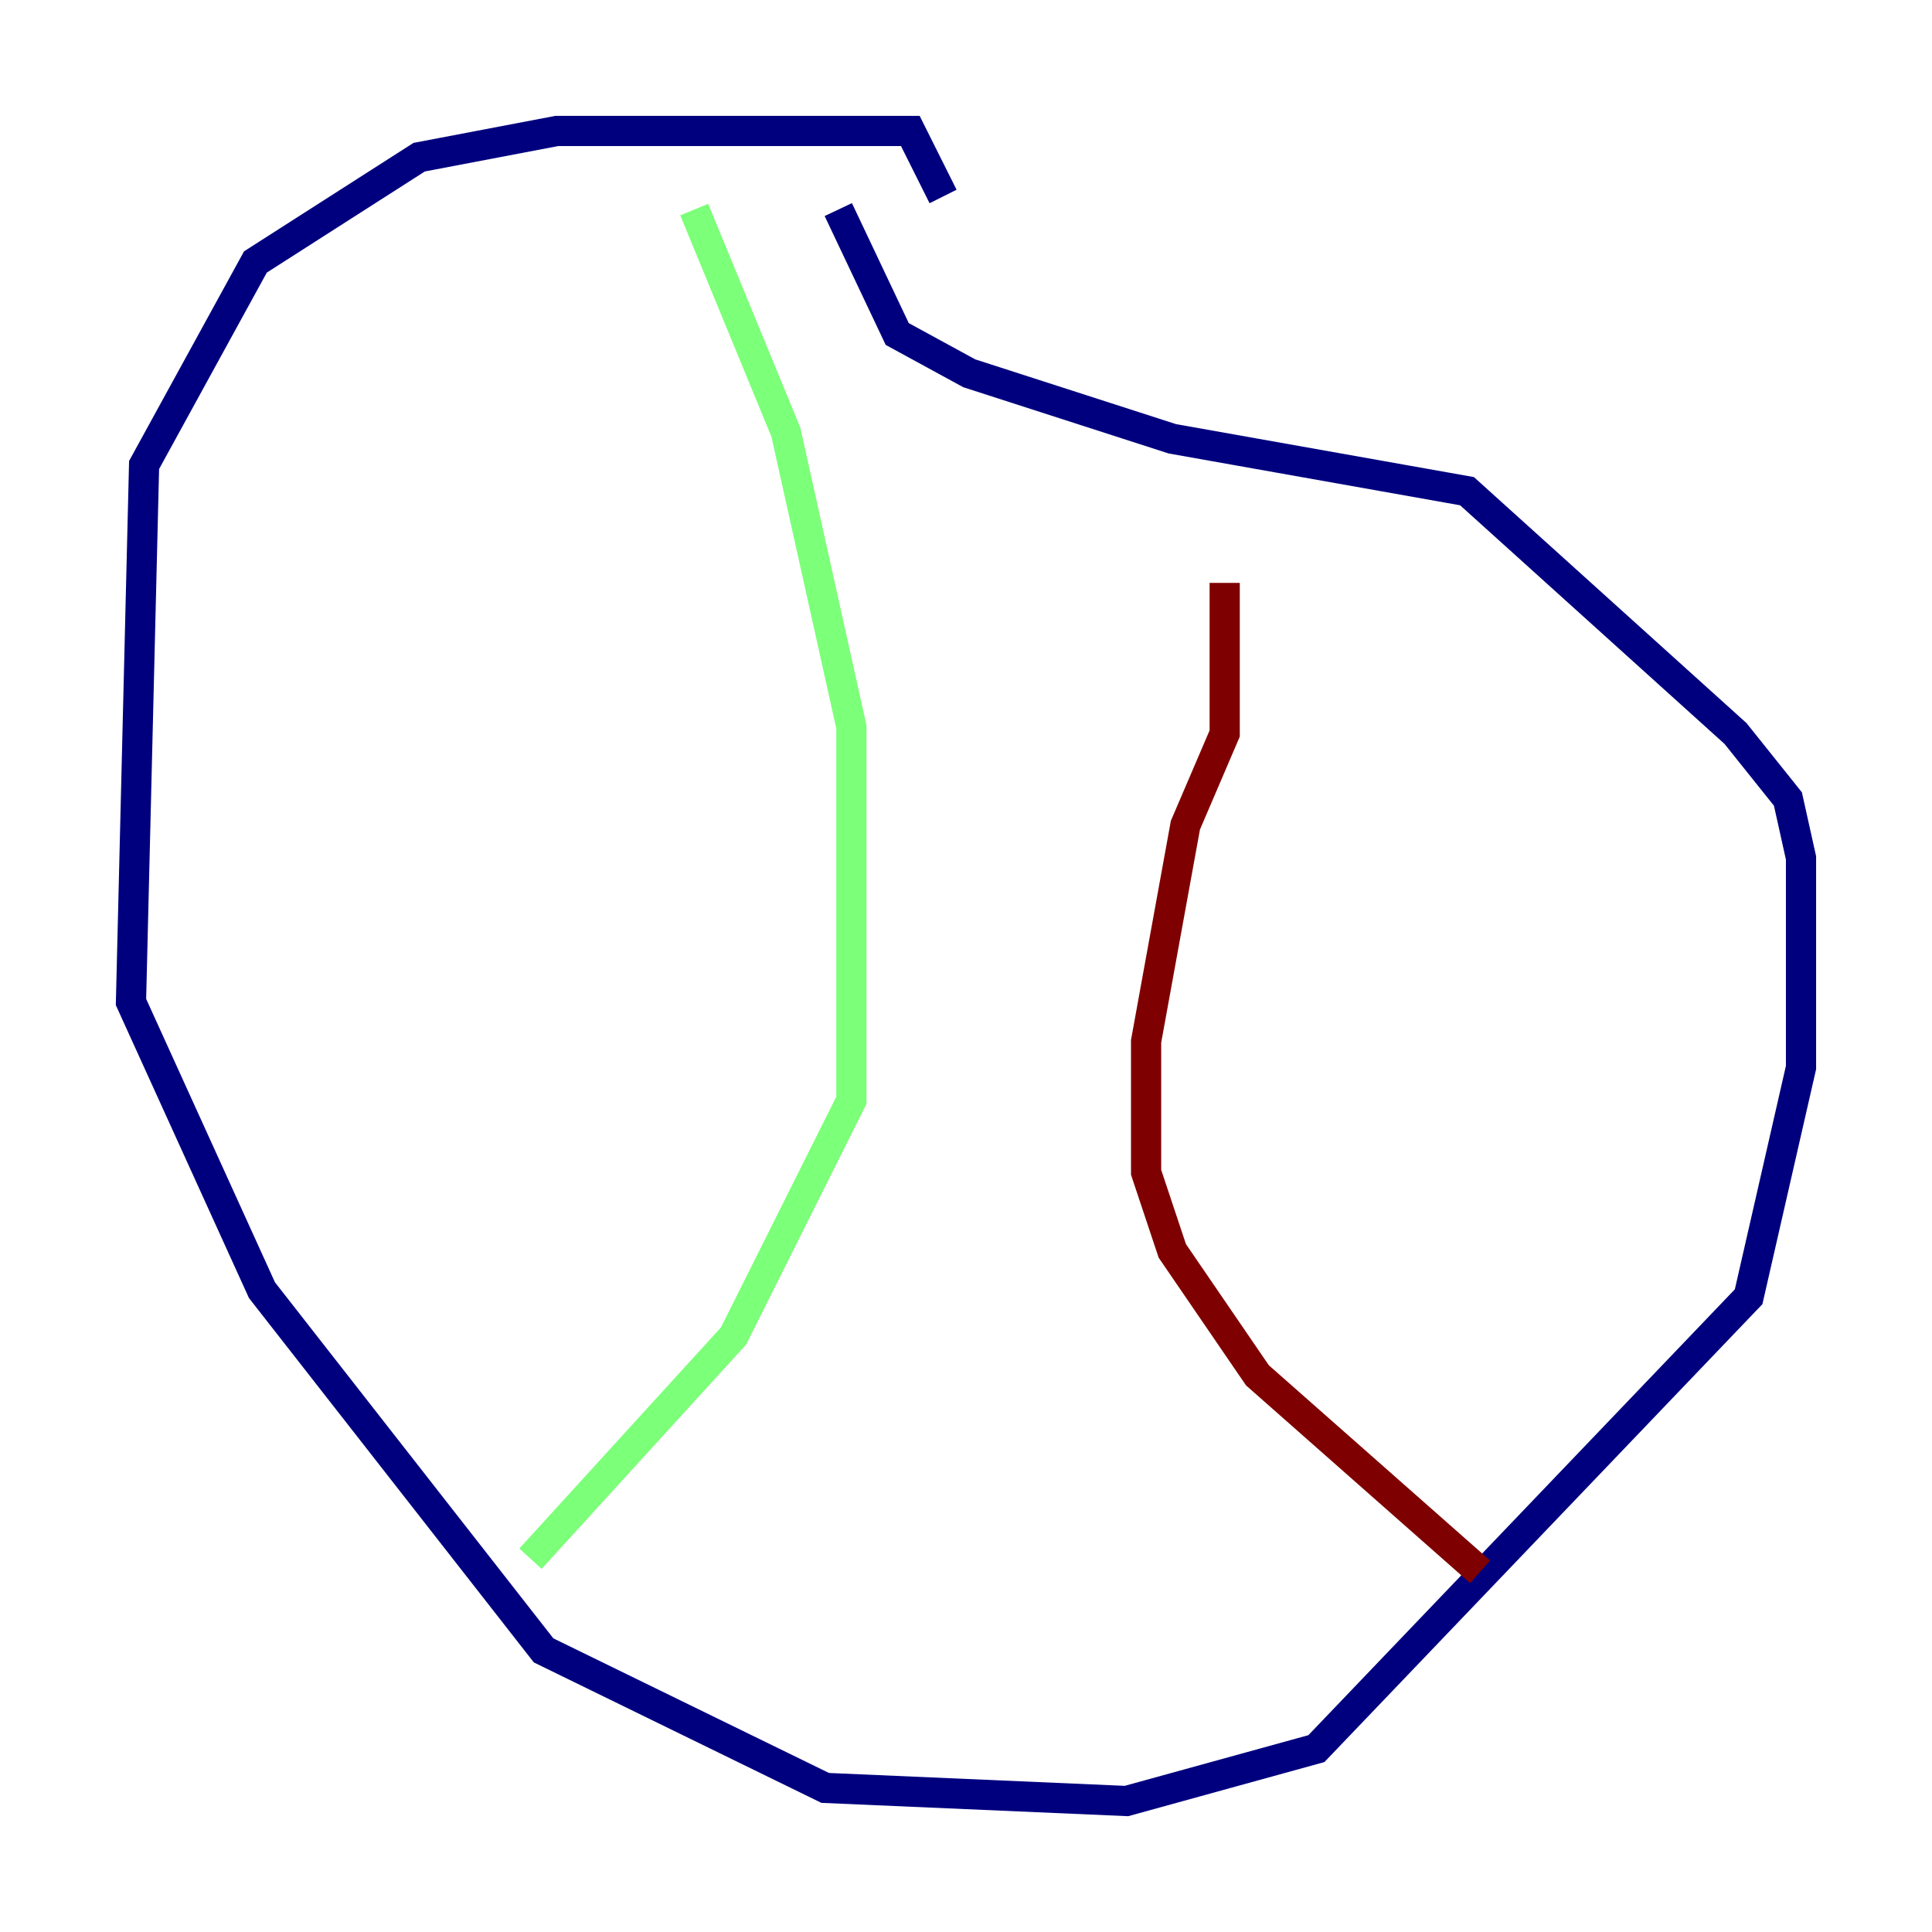 <?xml version="1.0" encoding="utf-8" ?>
<svg baseProfile="tiny" height="128" version="1.2" viewBox="0,0,128,128" width="128" xmlns="http://www.w3.org/2000/svg" xmlns:ev="http://www.w3.org/2001/xml-events" xmlns:xlink="http://www.w3.org/1999/xlink"><defs /><polyline fill="none" points="62.481,13.017 60.312,8.678 36.881,8.678 27.77,10.414 16.922,17.356 9.546,30.807 8.678,66.386 17.356,85.478 36.014,109.342 54.671,118.454 74.63,119.322 87.214,115.851 115.851,85.912 119.322,70.725 119.322,56.841 118.454,52.936 114.983,48.597 97.193,32.542 77.668,29.071 64.217,24.732 59.444,22.129 55.539,13.885" stroke="#00007f" stroke-width="2" /><polyline fill="none" points="45.993,13.885 52.068,28.637 56.407,48.163 56.407,72.895 48.597,88.515 35.146,103.268" stroke="#7cff79" stroke-width="2" /><polyline fill="none" points="81.139,38.617 81.139,48.597 78.536,54.671 75.932,68.99 75.932,77.668 77.668,82.875 83.308,91.119 98.061,104.136" stroke="#7f0000" stroke-width="2" /></svg>